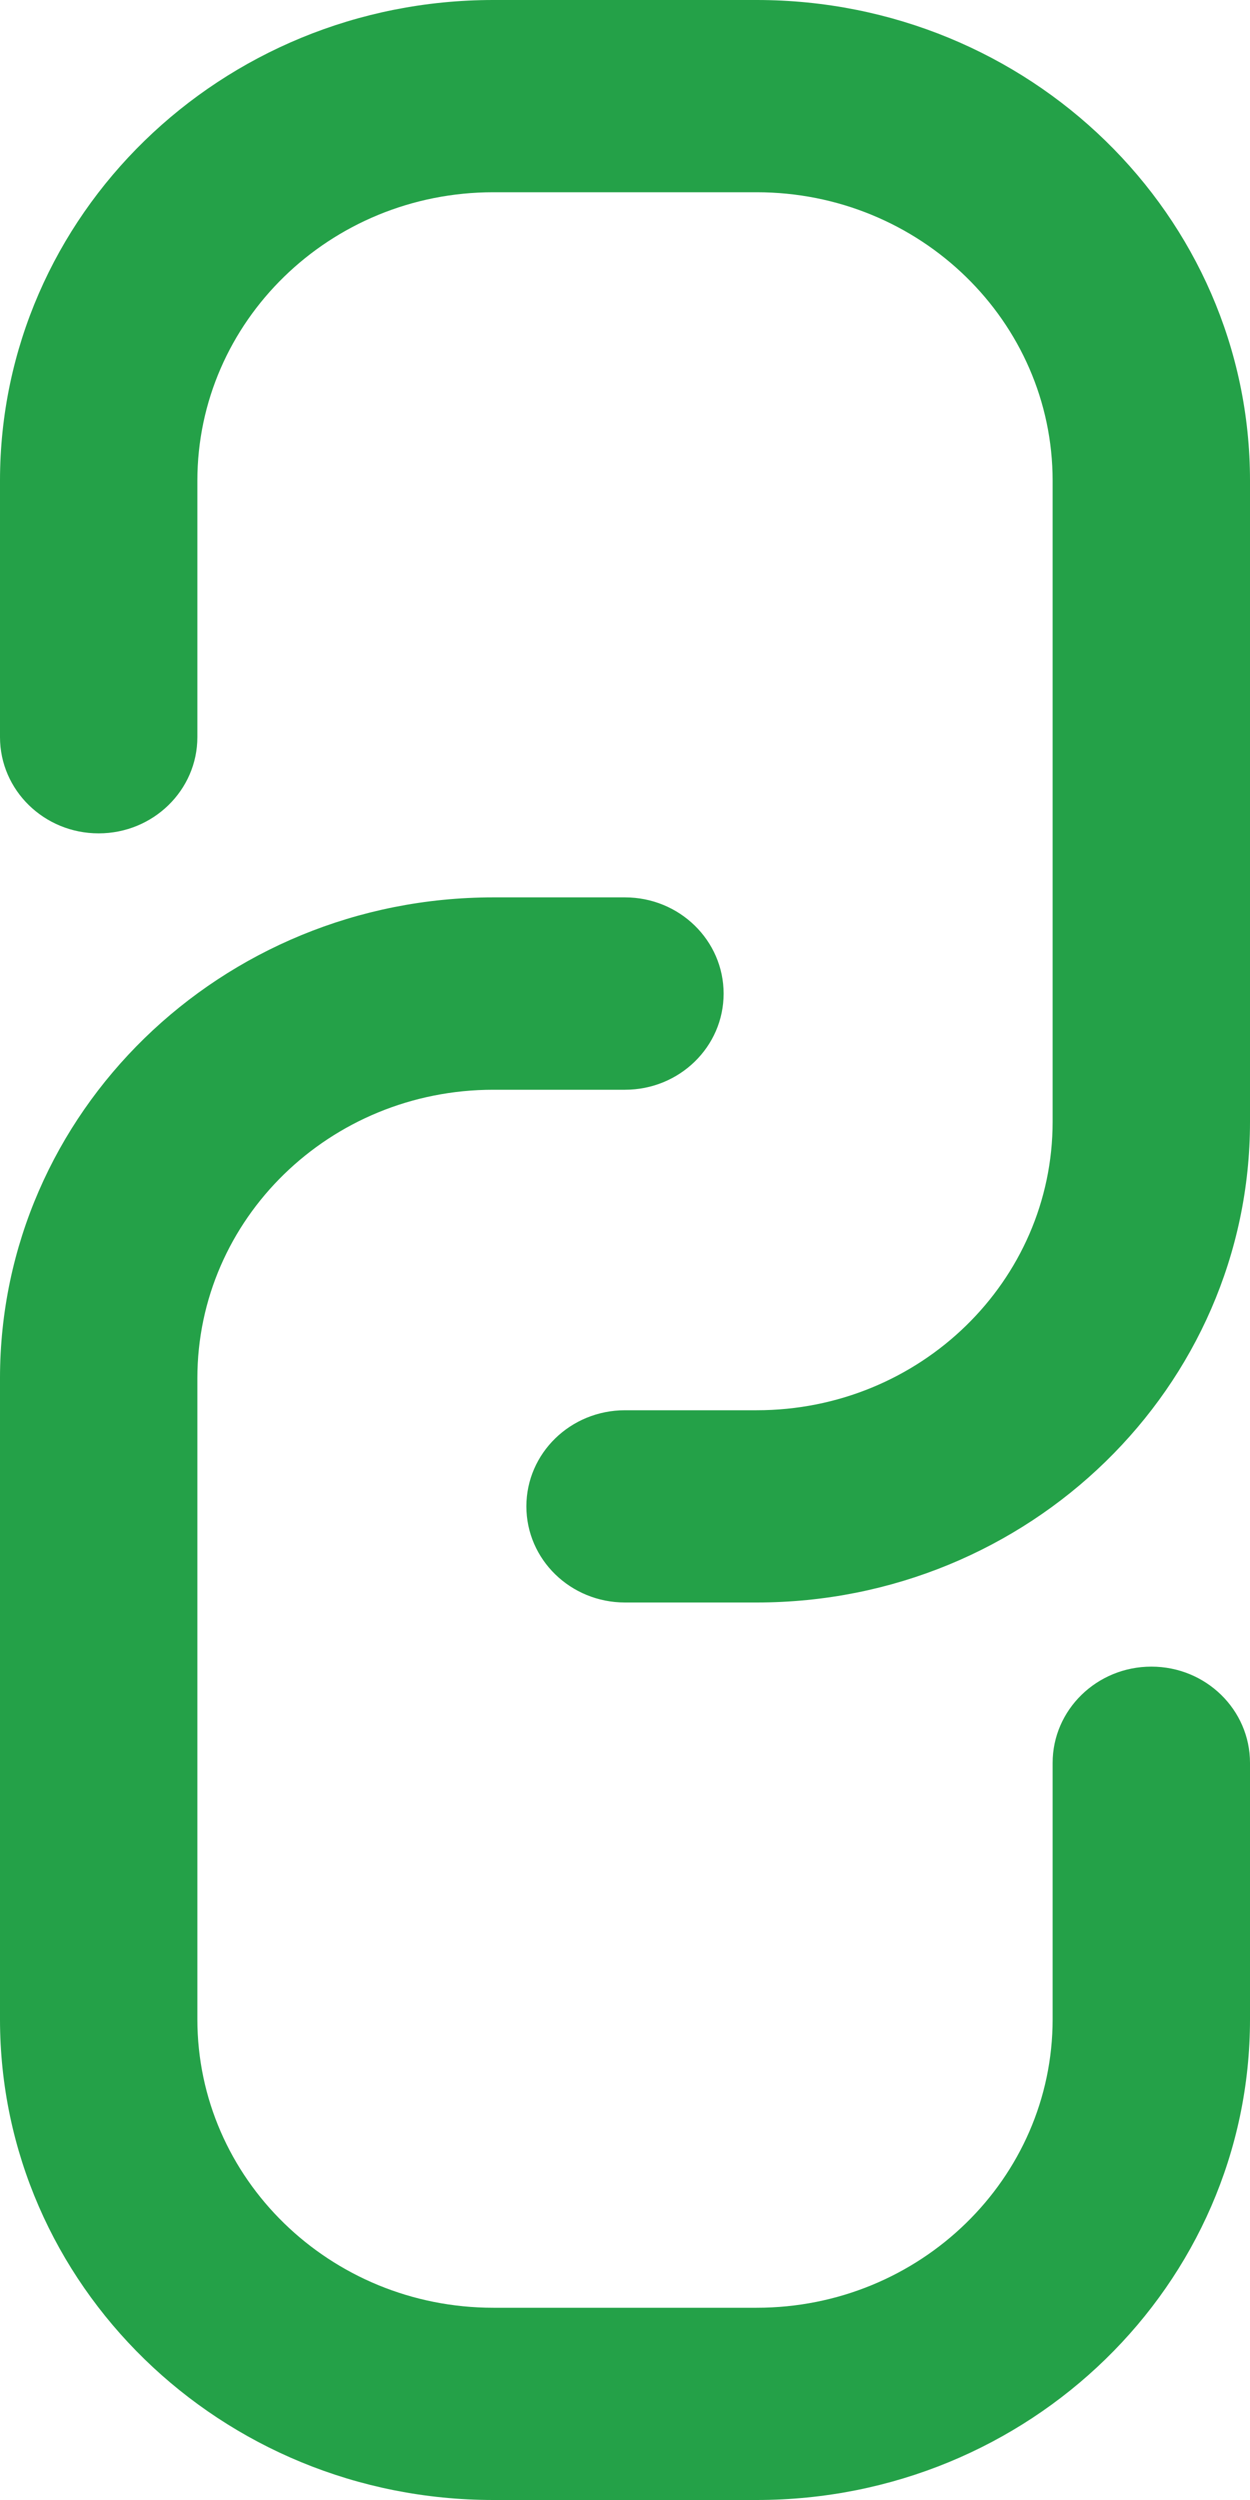 <svg width="10" height="20" viewBox="0 0 10 20" fill="none" xmlns="http://www.w3.org/2000/svg">
<path fill-rule="evenodd" clip-rule="evenodd" d="M0 3.846C0 1.722 1.767 0 3.947 0L6.053 0C8.233 0 10 1.722 10 3.846V8.974C10 11.098 8.233 12.82 6.053 12.82H5C4.564 12.82 4.211 12.476 4.211 12.051C4.211 11.626 4.564 11.282 5 11.282H6.053C7.361 11.282 8.421 10.249 8.421 8.974V3.846C8.421 2.572 7.361 1.538 6.053 1.538L3.947 1.538C2.639 1.538 1.579 2.572 1.579 3.846V5.897C1.579 6.322 1.225 6.667 0.789 6.667C0.353 6.667 0 6.322 0 5.897L0 3.846ZM0 11.026C0 8.901 1.767 7.179 3.947 7.179H5C5.436 7.179 5.789 7.524 5.789 7.949C5.789 8.374 5.436 8.718 5 8.718H3.947C2.639 8.718 1.579 9.751 1.579 11.026L1.579 16.154C1.579 17.428 2.639 18.462 3.947 18.462H6.053C7.361 18.462 8.421 17.428 8.421 16.154L8.421 14.103C8.421 13.678 8.775 13.333 9.211 13.333C9.647 13.333 10 13.678 10 14.103L10 16.154C10 18.278 8.233 20 6.053 20H3.947C1.767 20 0 18.278 0 16.154L0 11.026Z" fill="#24A148"/>
</svg>
